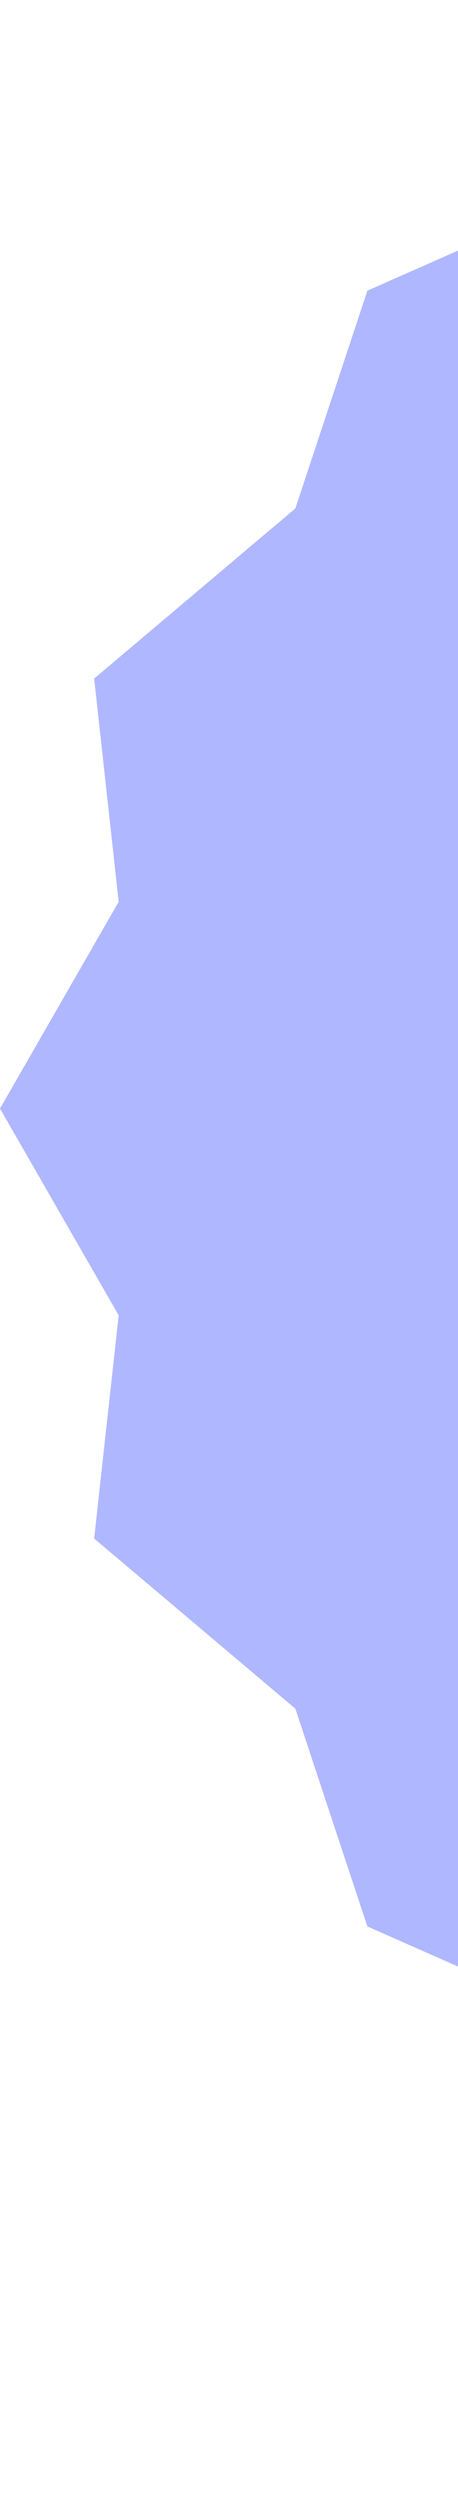 <svg width="180" height="981" viewBox="0 0 180 981" fill="none" xmlns="http://www.w3.org/2000/svg">
<path d="M756 -111L868.351 -77.314L989.617 -84.277L1082.06 -27.165L1200.37 -6.723L1263.84 68.224L1367.62 114.069L1395.92 199.515L1475 266.277L1465.36 353.857L1512 435L1465.36 516.143L1475 603.723L1395.92 670.485L1367.62 755.931L1263.84 801.776L1200.37 876.723L1082.06 897.165L989.617 954.277L868.351 947.314L756 981L643.649 947.314L522.383 954.277L429.944 897.165L311.634 876.723L248.156 801.776L144.383 755.931L116.079 670.485L37.001 603.723L46.642 516.143L0 435L46.642 353.857L37.001 266.277L116.079 199.515L144.383 114.069L248.156 68.224L311.634 -6.723L429.944 -27.165L522.383 -84.277L643.649 -77.314L756 -111Z" fill="#AFB7FF"/>
</svg>

